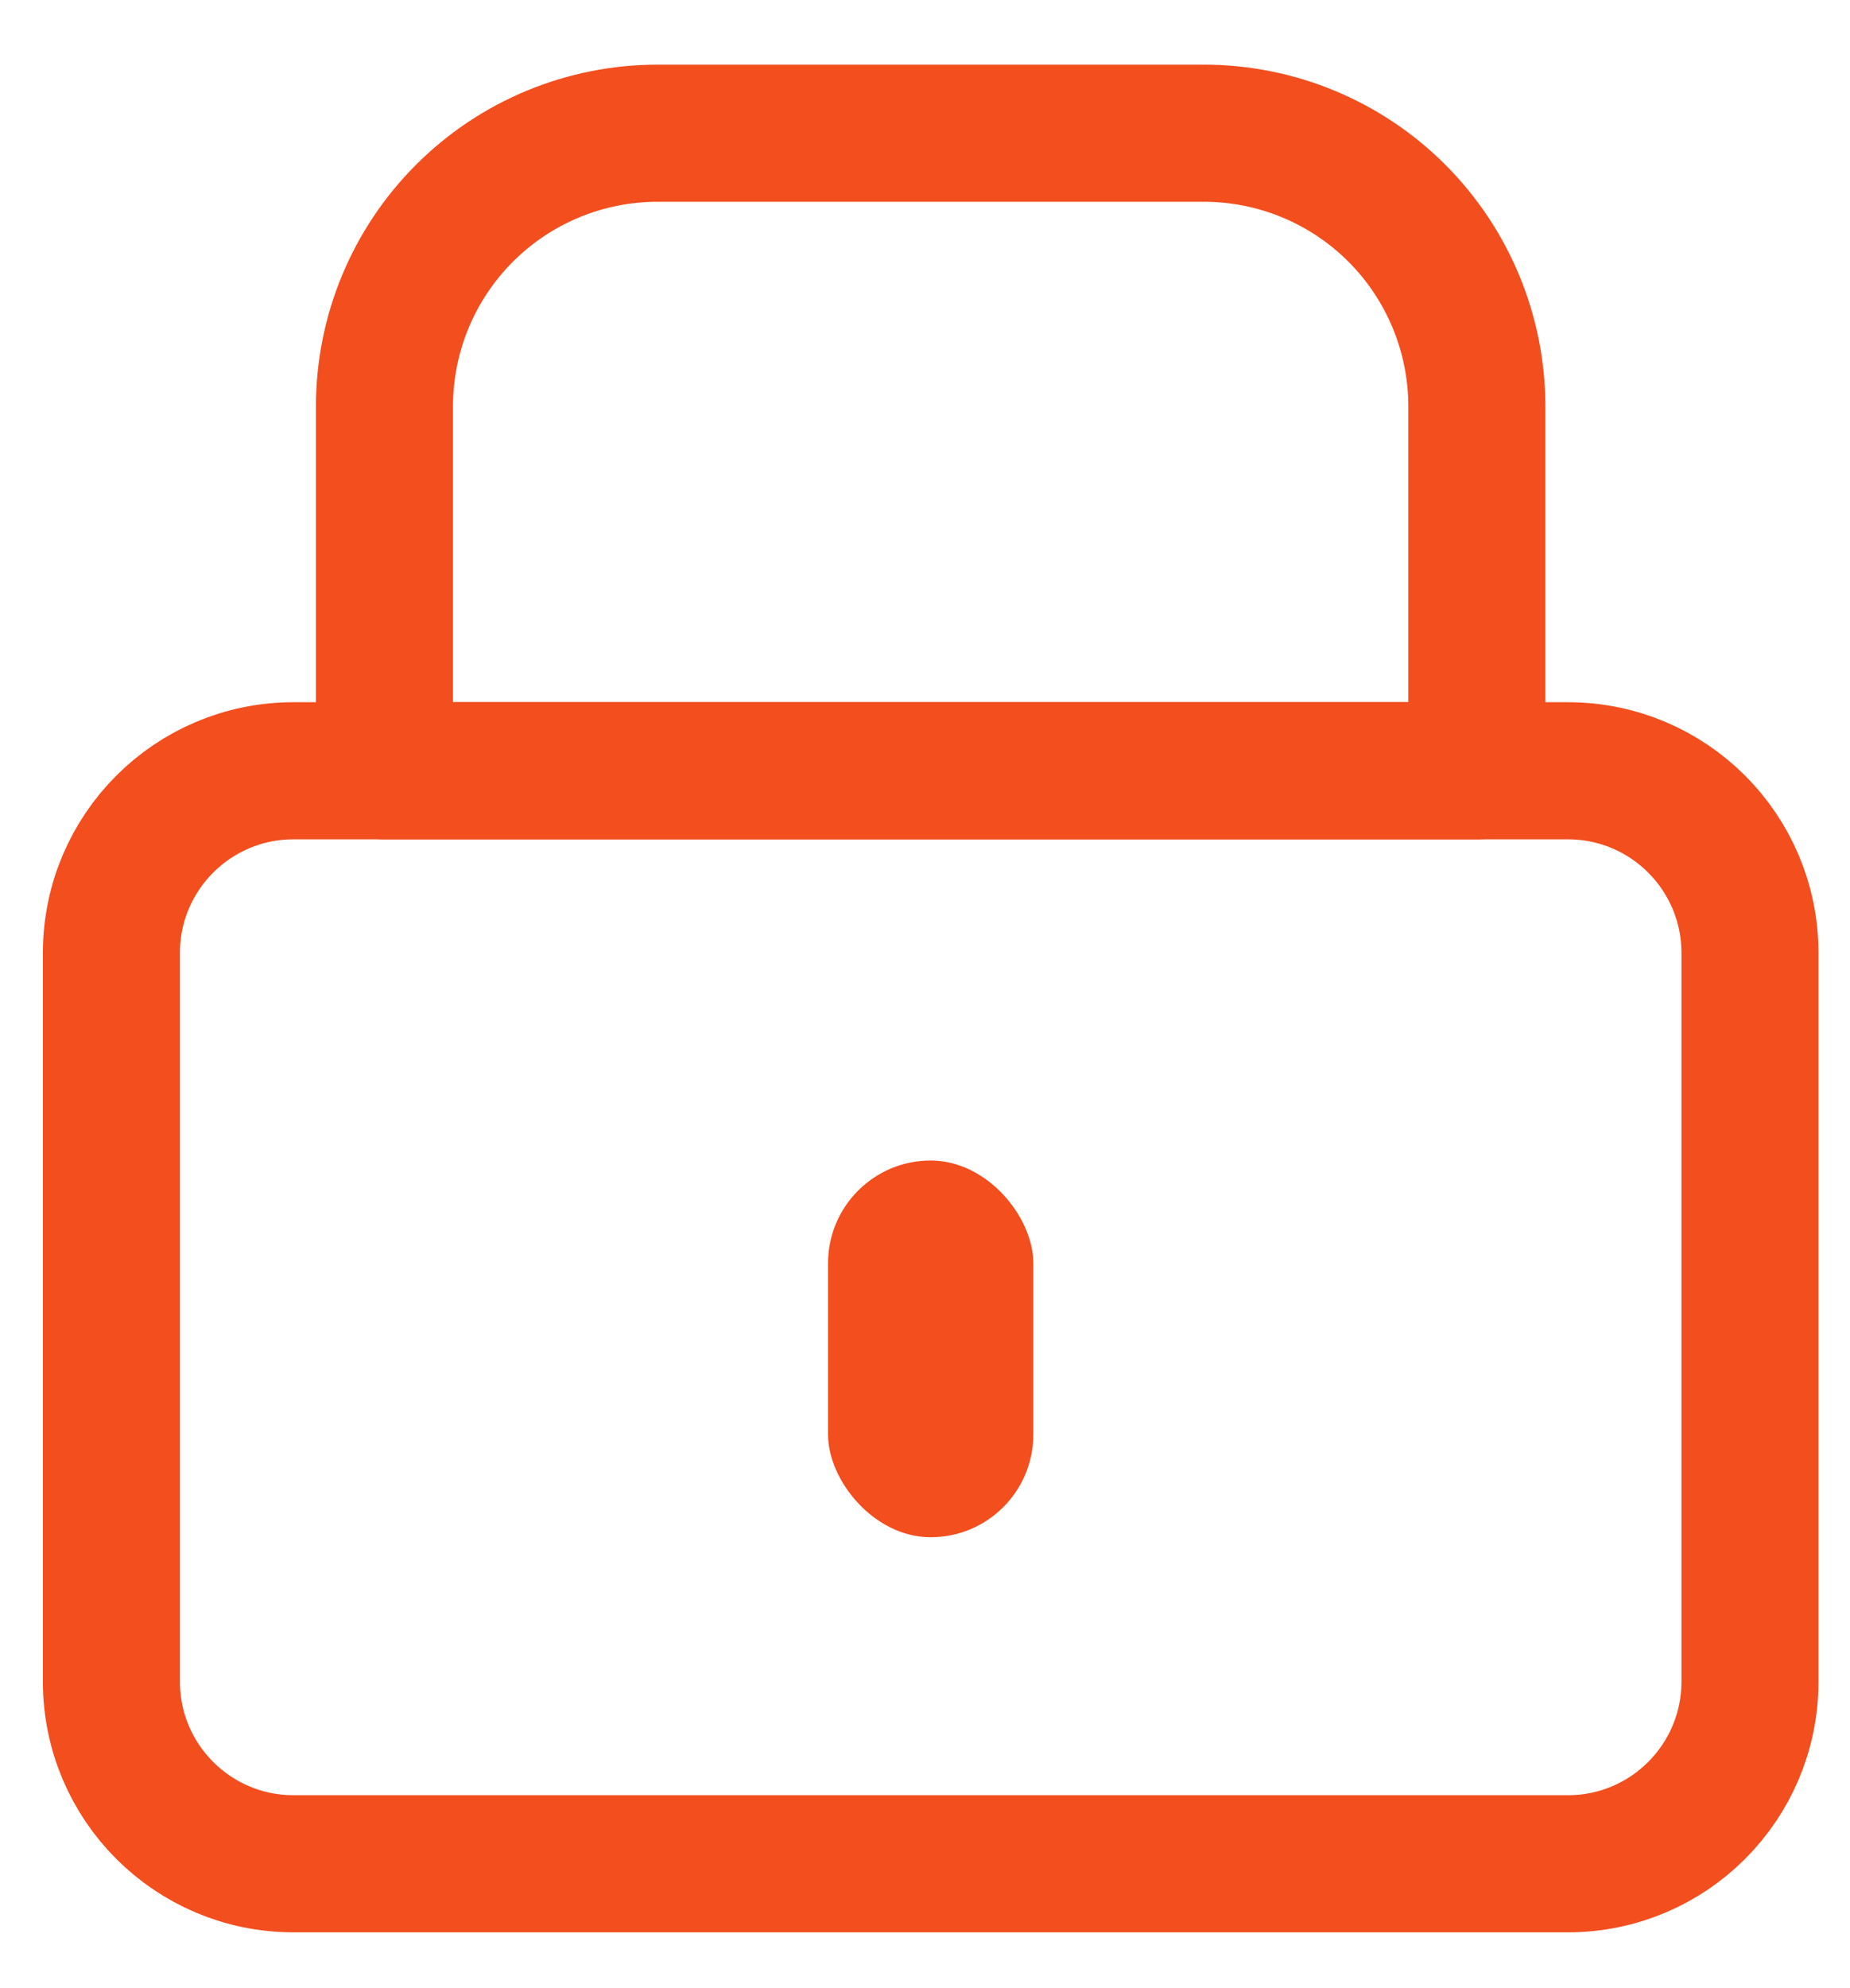 <svg width="27" height="29" viewBox="0 0 27 29" fill="none" xmlns="http://www.w3.org/2000/svg">
<path d="M22.883 11.243H4.283C2.815 11.243 1.626 12.433 1.626 13.9V24.529C1.626 25.996 2.815 27.186 4.283 27.186H22.883C24.351 27.186 25.54 25.996 25.54 24.529V13.9C25.54 12.433 24.351 11.243 22.883 11.243Z" stroke="#F24E1E" stroke-width="2" stroke-linecap="round" stroke-linejoin="round"/>
<path d="M5.611 5.929C5.611 4.872 6.031 3.858 6.779 3.11C7.526 2.363 8.54 1.943 9.597 1.943H17.569C18.626 1.943 19.64 2.363 20.387 3.11C21.134 3.858 21.554 4.872 21.554 5.929V11.243H5.611V5.929Z" stroke="#F24E1E" stroke-width="2" stroke-linecap="round" stroke-linejoin="round"/>
<rect x="12.085" y="16.928" width="2.996" height="5.495" rx="1.498" fill="#F24E1E"/>
</svg>
